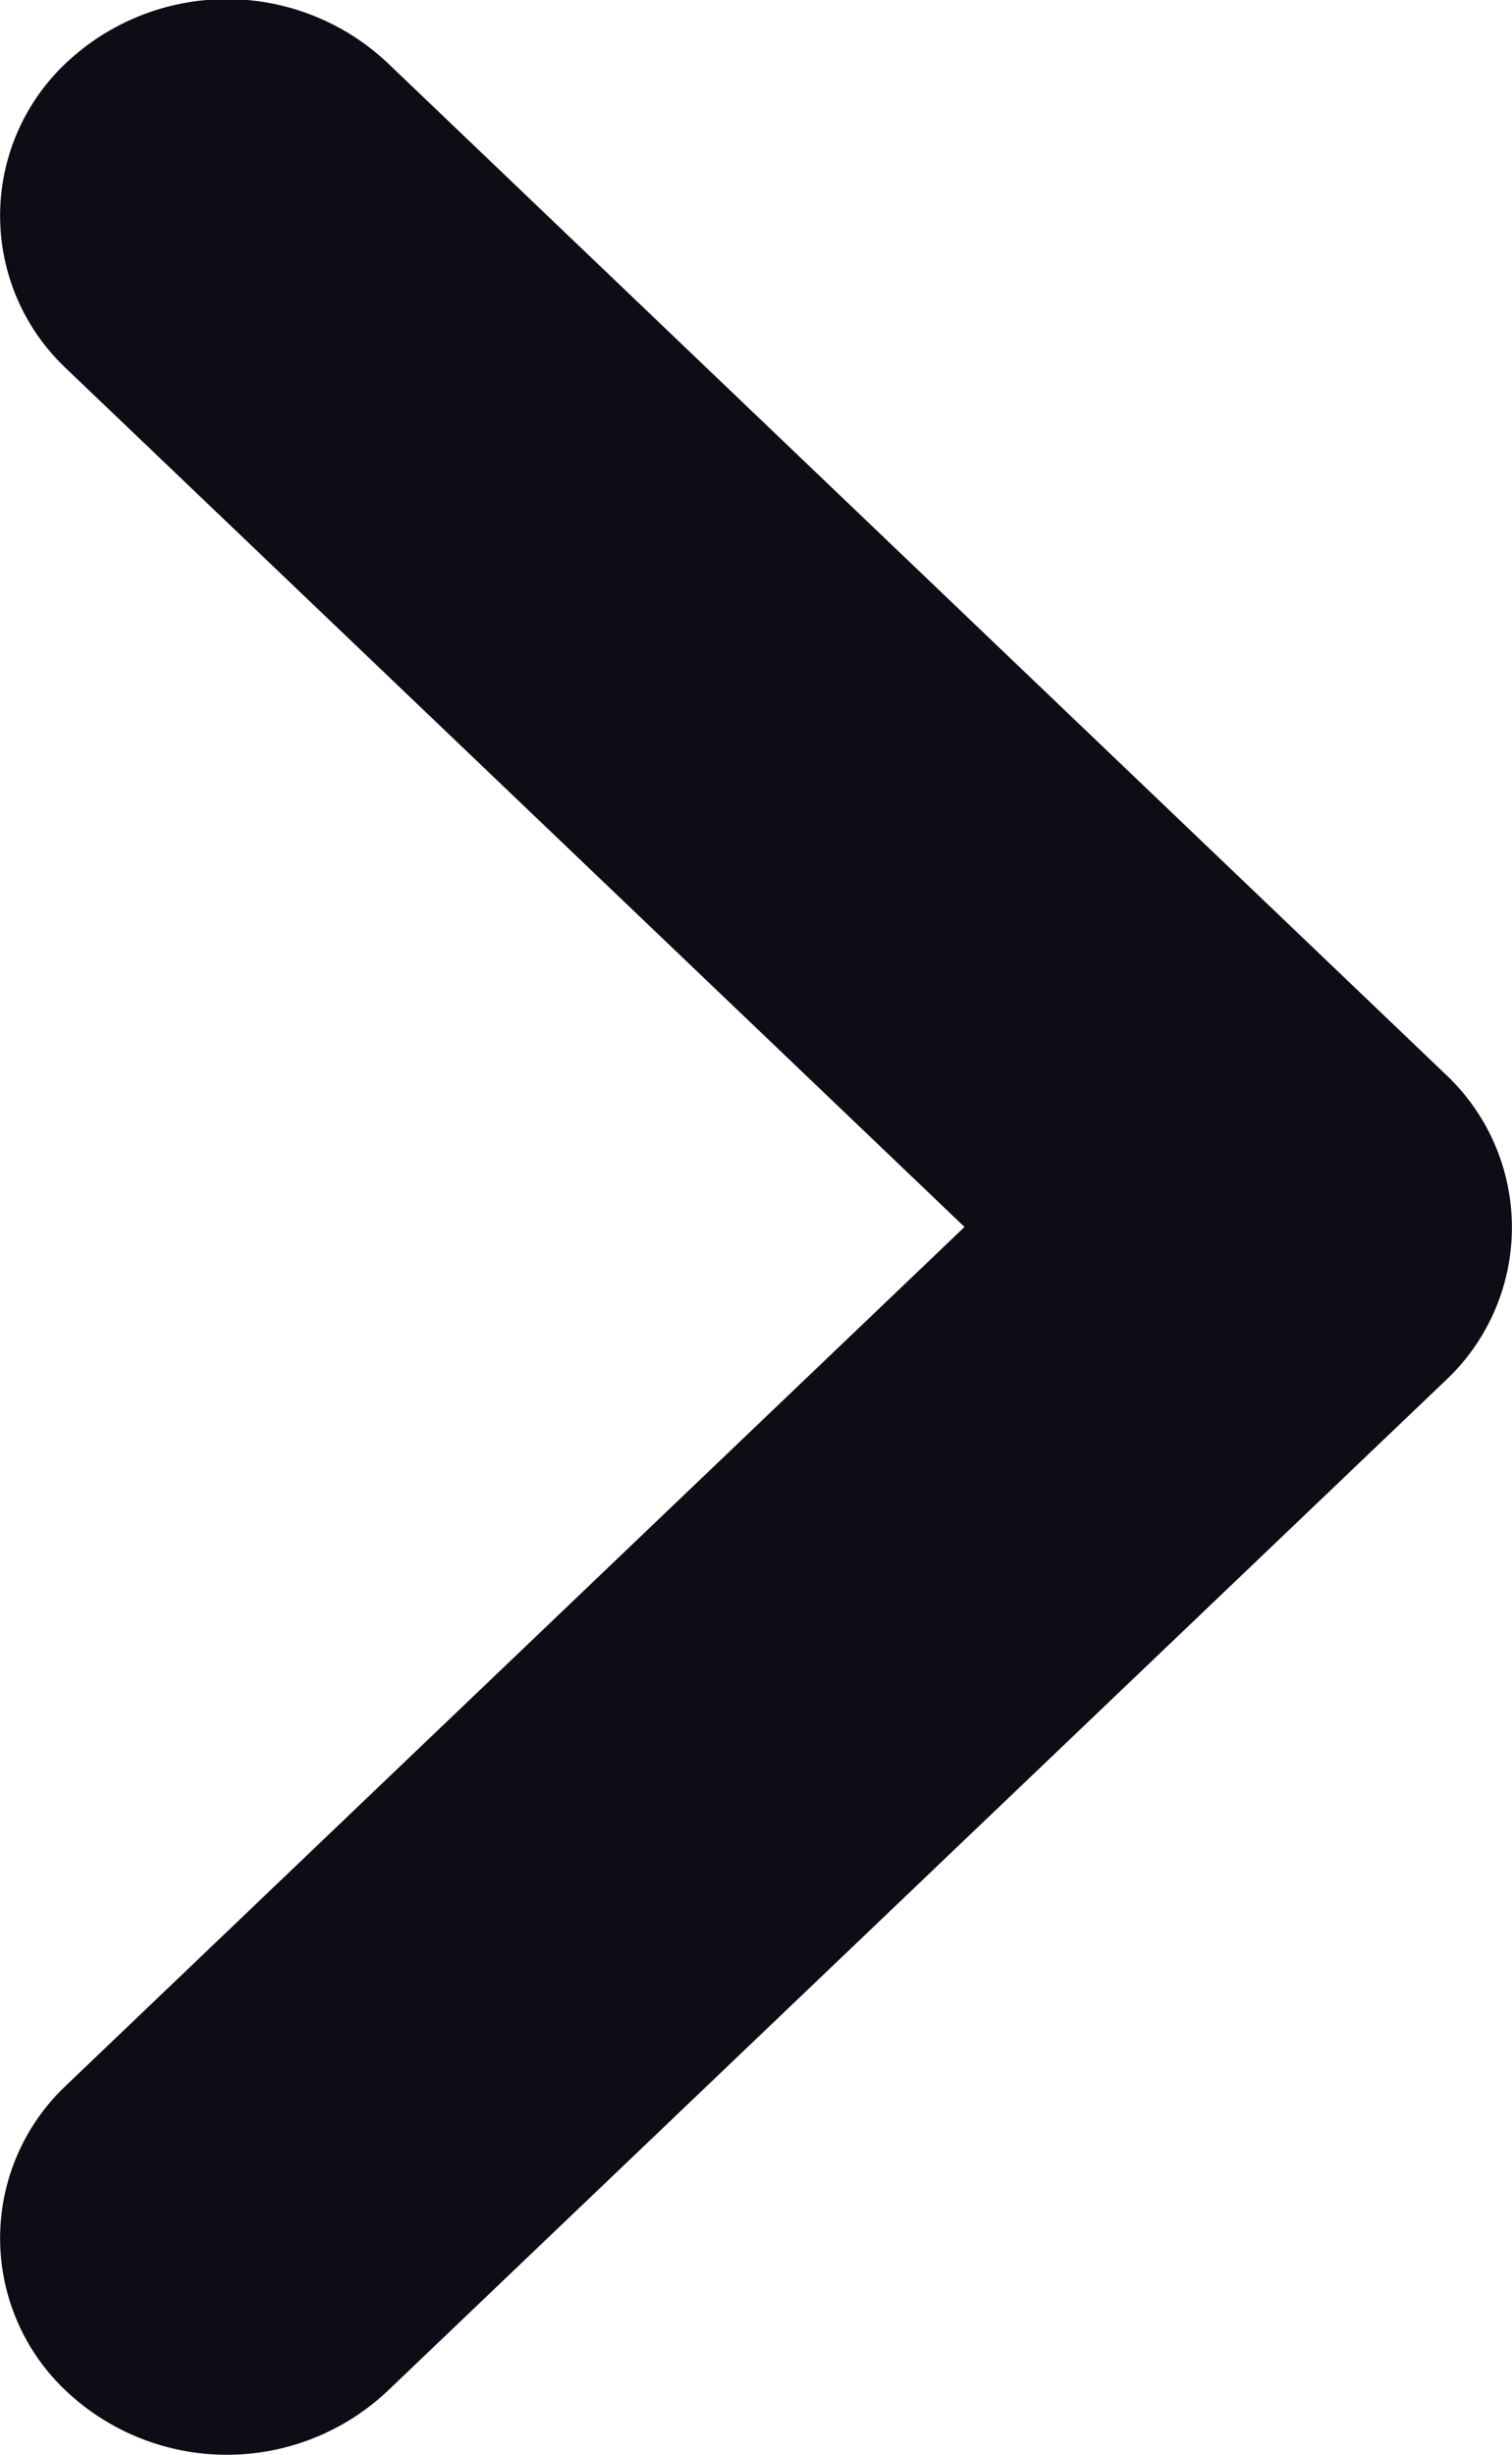 <svg xmlns="http://www.w3.org/2000/svg" xmlns:xlink="http://www.w3.org/1999/xlink" width="8.462" height="13.731" viewBox="0 0 8.462 13.731">
  <defs>
    <clipPath id="clip-path">
      <path id="Shape" d="M8.09,2.068l-5.026,4.8,5.026,4.8a1.173,1.173,0,0,1,0,1.713,1.312,1.312,0,0,1-1.795,0L.372,7.722a1.173,1.173,0,0,1,0-1.713L6.295.355a1.312,1.312,0,0,1,1.795,0A1.173,1.173,0,0,1,8.09,2.068Z" transform="translate(0 8.462) rotate(-90)" fill="none"/>
    </clipPath>
  </defs>
  <g id="COPY2" transform="translate(0 13.731) rotate(-90)" clip-path="url(#clip-path)">
    <g id="Style_Fill_Dark" data-name="Style/Fill/Dark" transform="translate(-3.635 -7.192)">
      <rect id="Background" width="21" height="22" fill="#0d0e15"/>
    </g>
  </g>
</svg>
